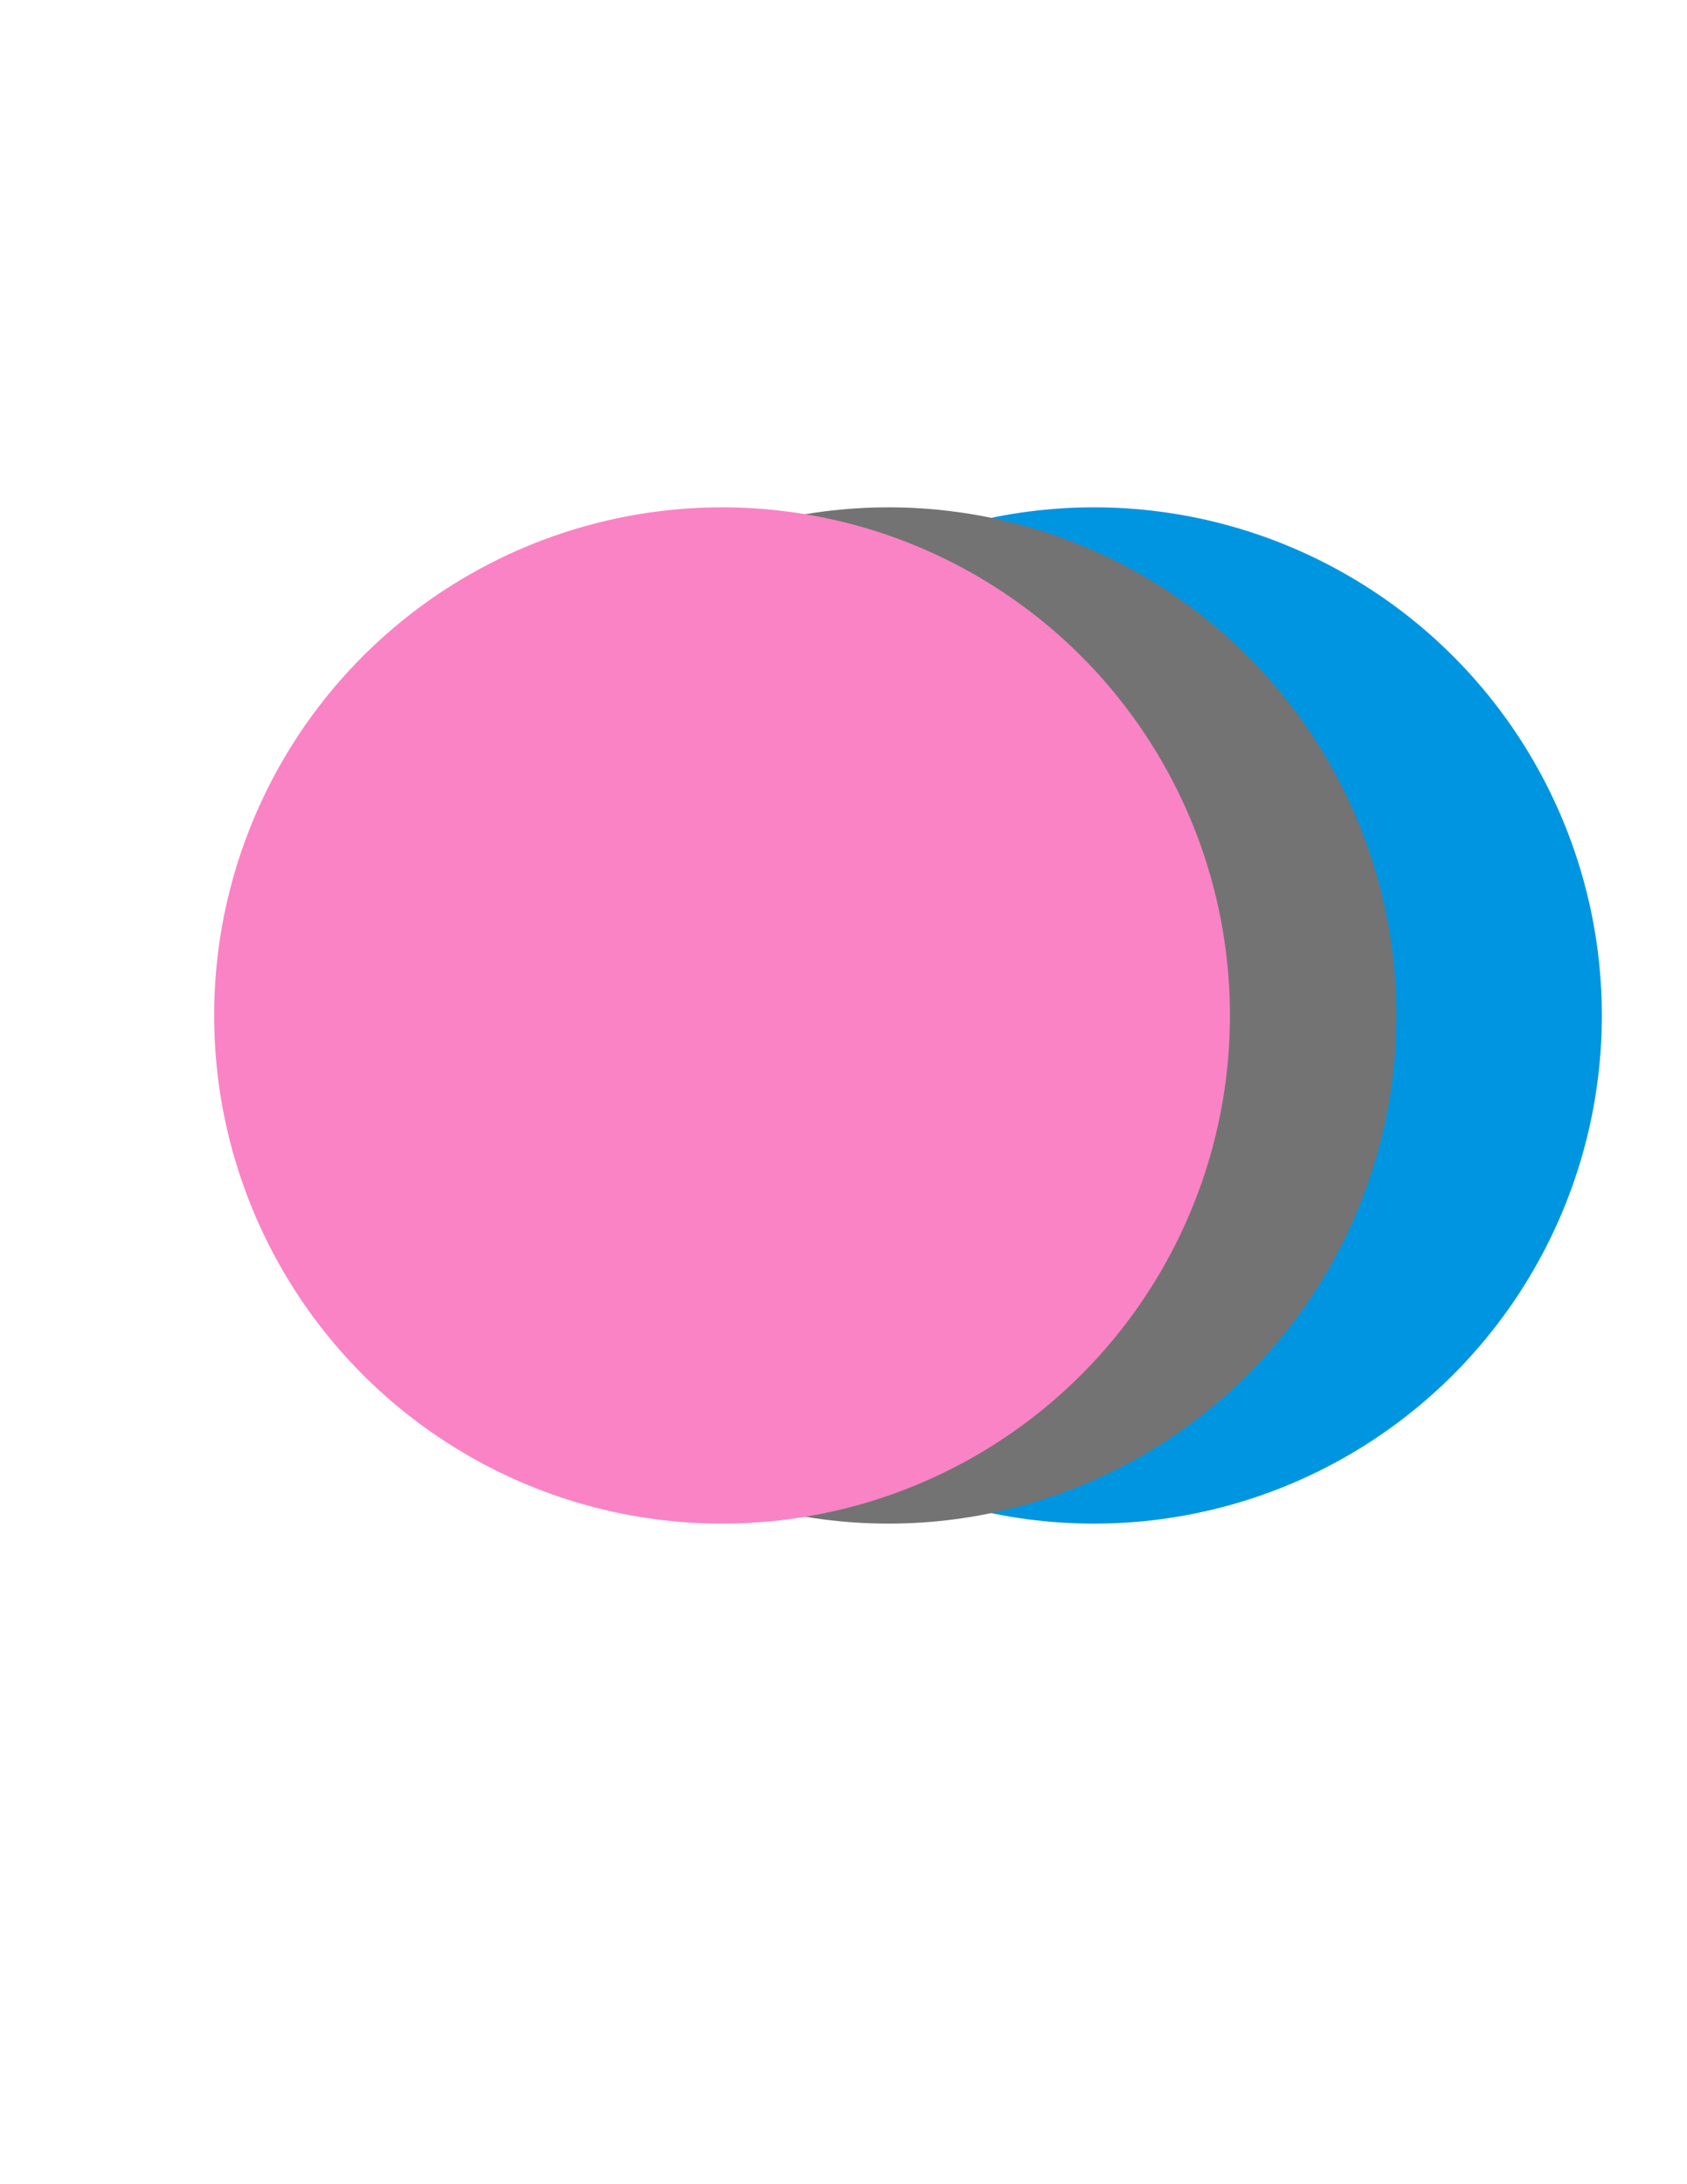 <?xml version="1.0" encoding="UTF-8"?>
<!DOCTYPE svg PUBLIC "-//W3C//DTD SVG 1.1//EN" "http://www.w3.org/Graphics/SVG/1.1/DTD/svg11.dtd">
<!-- Creator: CorelDRAW 2020 (64-Bit) -->
<svg xmlns="http://www.w3.org/2000/svg" xml:space="preserve" width="215.9mm" height="279.4mm" version="1.1" style="shape-rendering:geometricPrecision; text-rendering:geometricPrecision; image-rendering:optimizeQuality; fill-rule:evenodd; clip-rule:evenodd"
viewBox="0 0 21590 27940"
 xmlns:xlink="http://www.w3.org/1999/xlink"
 xmlns:xodm="http://www.corel.com/coreldraw/odm/2003">
 <defs>
  <style type="text/css">
   <![CDATA[
    .fil0 {fill:#0095E1}
    .fil1 {fill:#737373}
    .fil2 {fill:#FA83C5}
   ]]>
  </style>
 </defs>
 <g id="Capa_x0020_1">
  <circle class="fil0" cx="14000" cy="12989.85" r="6500"/>
  <circle class="fil1" cx="11370.73" cy="12989.85" r="6500"/>
  <circle class="fil2" cx="9240.73" cy="12989.85" r="6500"/>
 </g>
</svg>

